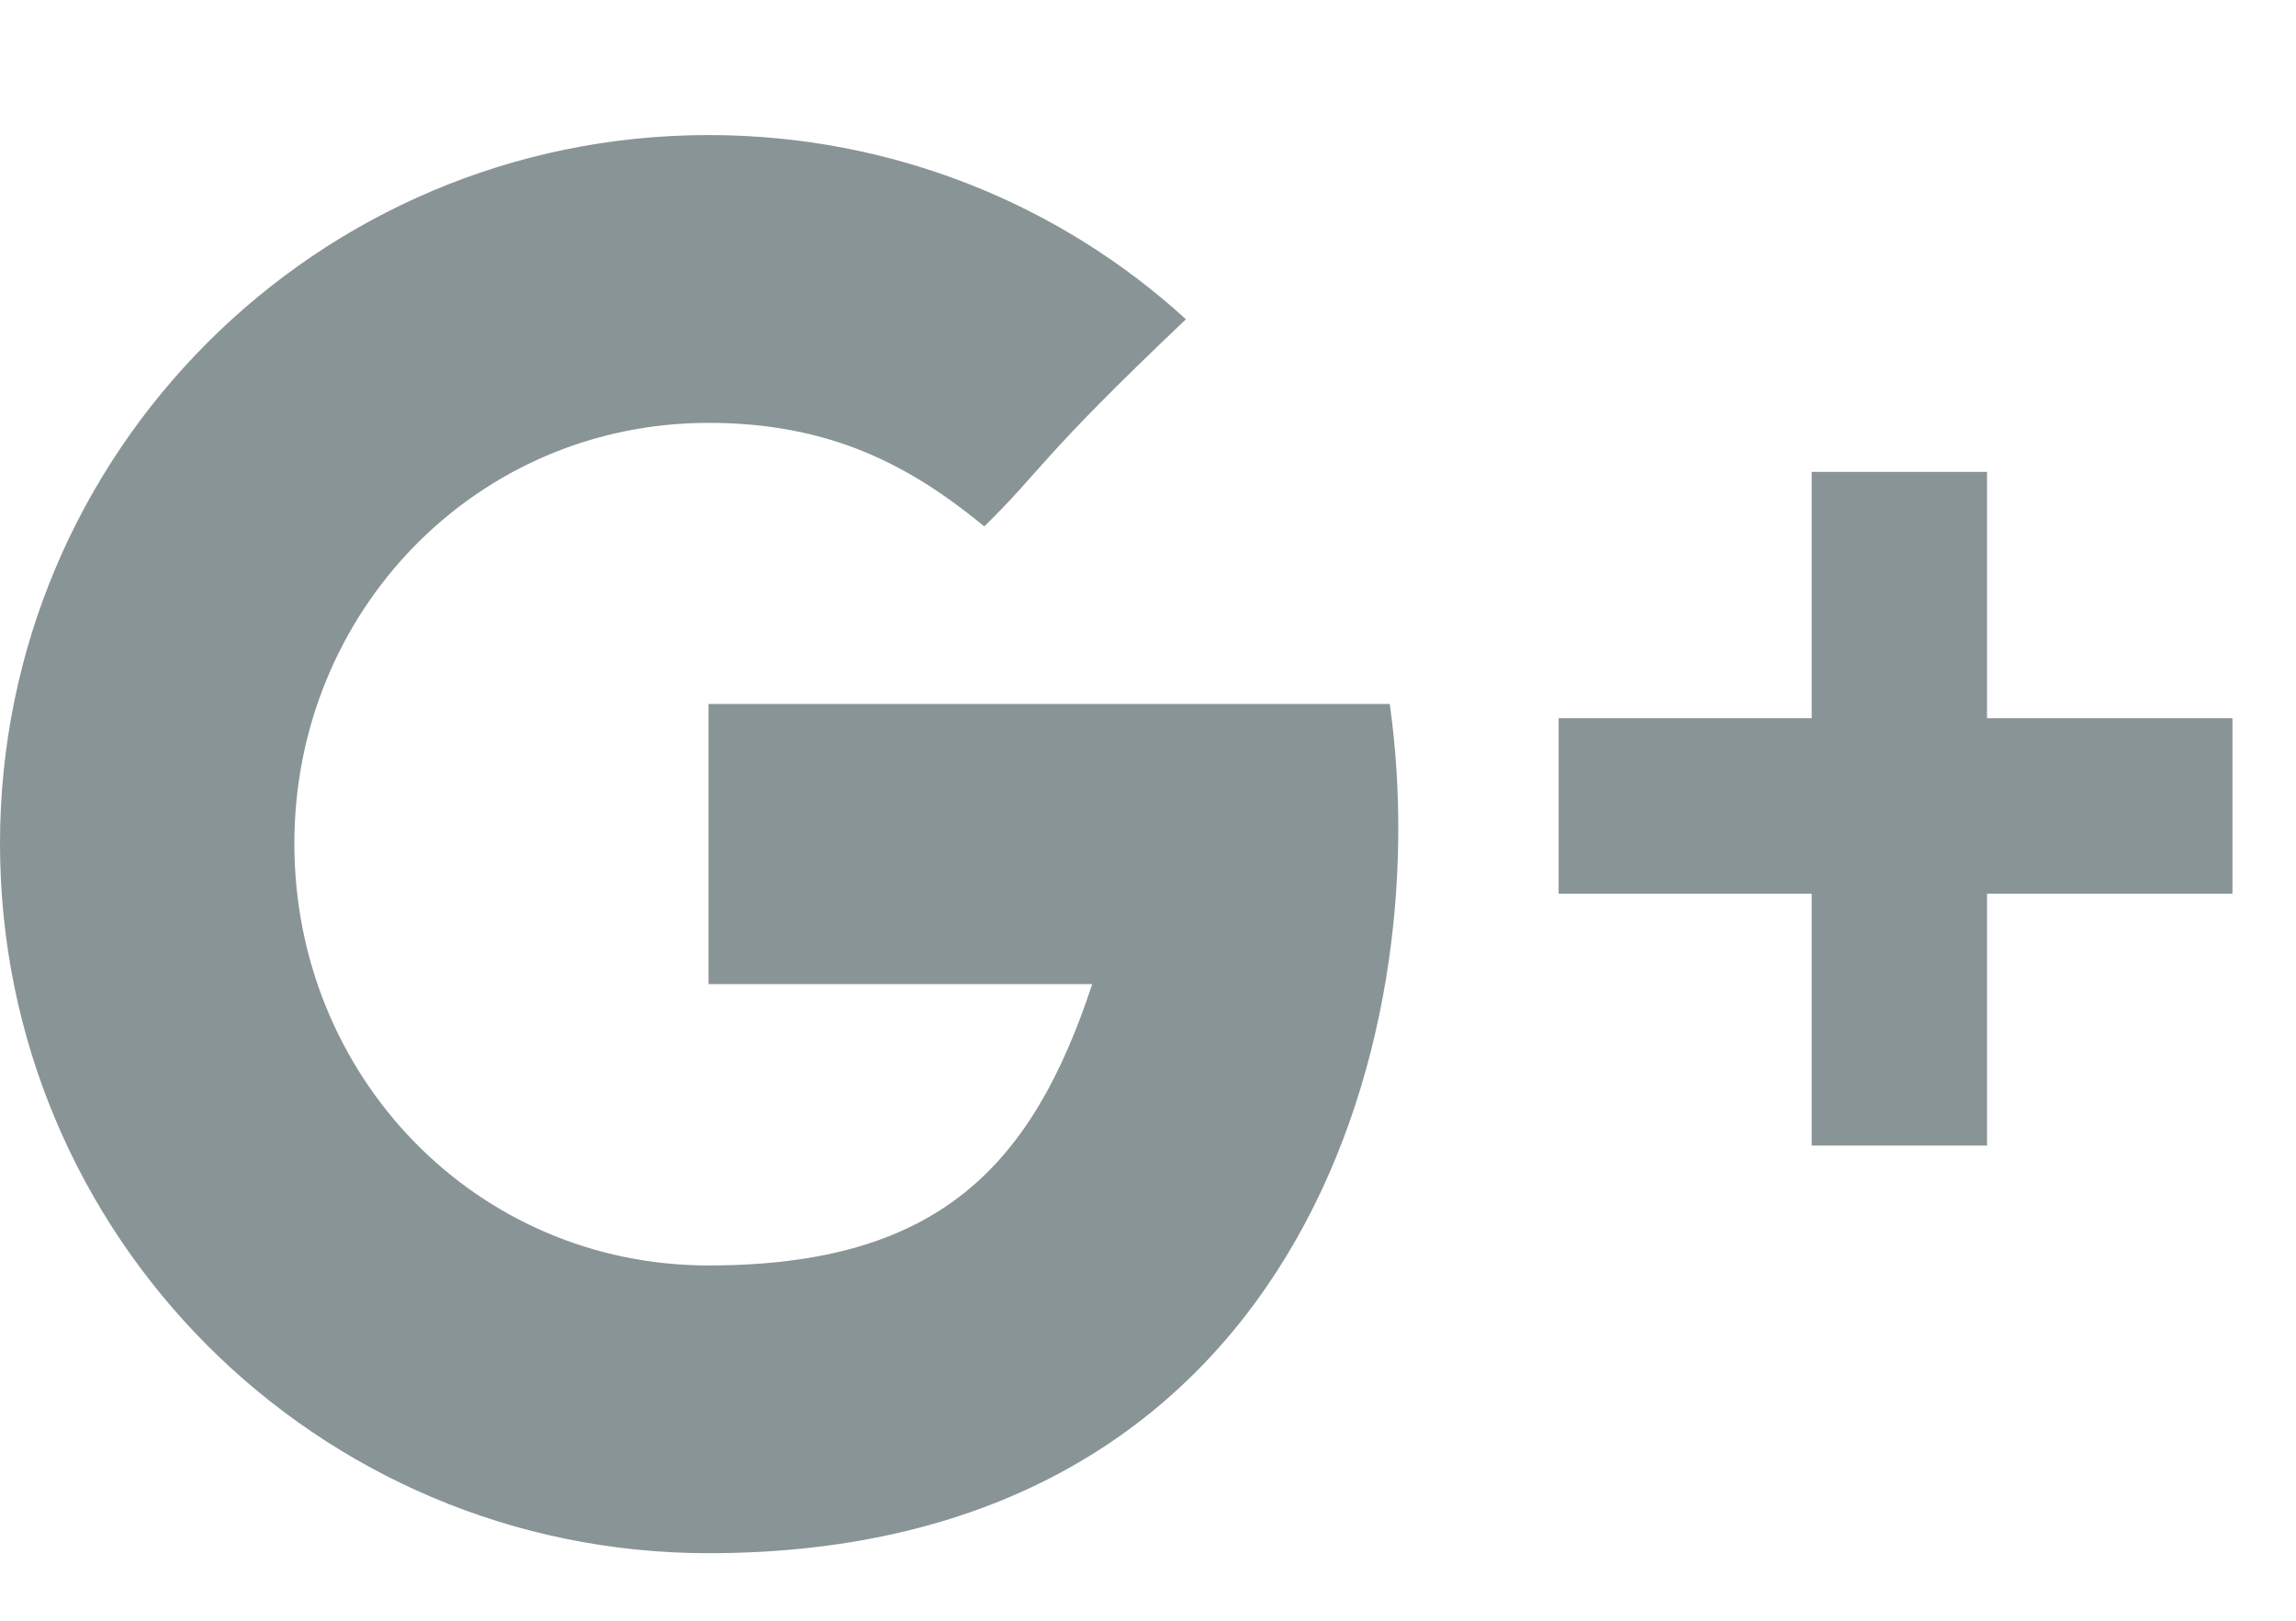 <?xml version="1.0" encoding="utf-8"?>
<!-- Generator: Adobe Illustrator 16.0.3, SVG Export Plug-In . SVG Version: 6.00 Build 0)  -->
<!DOCTYPE svg PUBLIC "-//W3C//DTD SVG 1.0//EN" "http://www.w3.org/TR/2001/REC-SVG-20010904/DTD/svg10.dtd">
<svg version="1.0" id="Layer_1" xmlns="http://www.w3.org/2000/svg" xmlns:xlink="http://www.w3.org/1999/xlink" x="0px" y="0px"
	 width="34px" height="24px" viewBox="0 0 34 24" enable-background="new 0 0 34 24" xml:space="preserve">
<g>
	<g>
		<path fill="#899497" d="M10.492,10.425v4.148c0,0,4.035,0,5.682,0c-0.889,2.696-2.277,4.166-5.682,4.166
			c-3.438,0-6.133-2.794-6.133-6.247c0-3.438,2.695-6.23,6.133-6.23c1.823,0,3.002,0.645,4.084,1.533
			c0.872-0.855,0.79-0.984,2.986-3.067C15.707,3.033,13.219,2,10.492,2C4.697,2,0,6.697,0,12.492C0,18.305,4.697,23,10.492,23
			c8.667,0,10.798-7.555,10.088-12.575C18.529,10.425,10.492,10.425,10.492,10.425z M29.425,10.636V6.988h-2.597v3.648h-3.747v2.599
			h3.747v3.729h2.597v-3.729h3.634v-2.599H29.425z"/>
	</g>
</g>
</svg>
